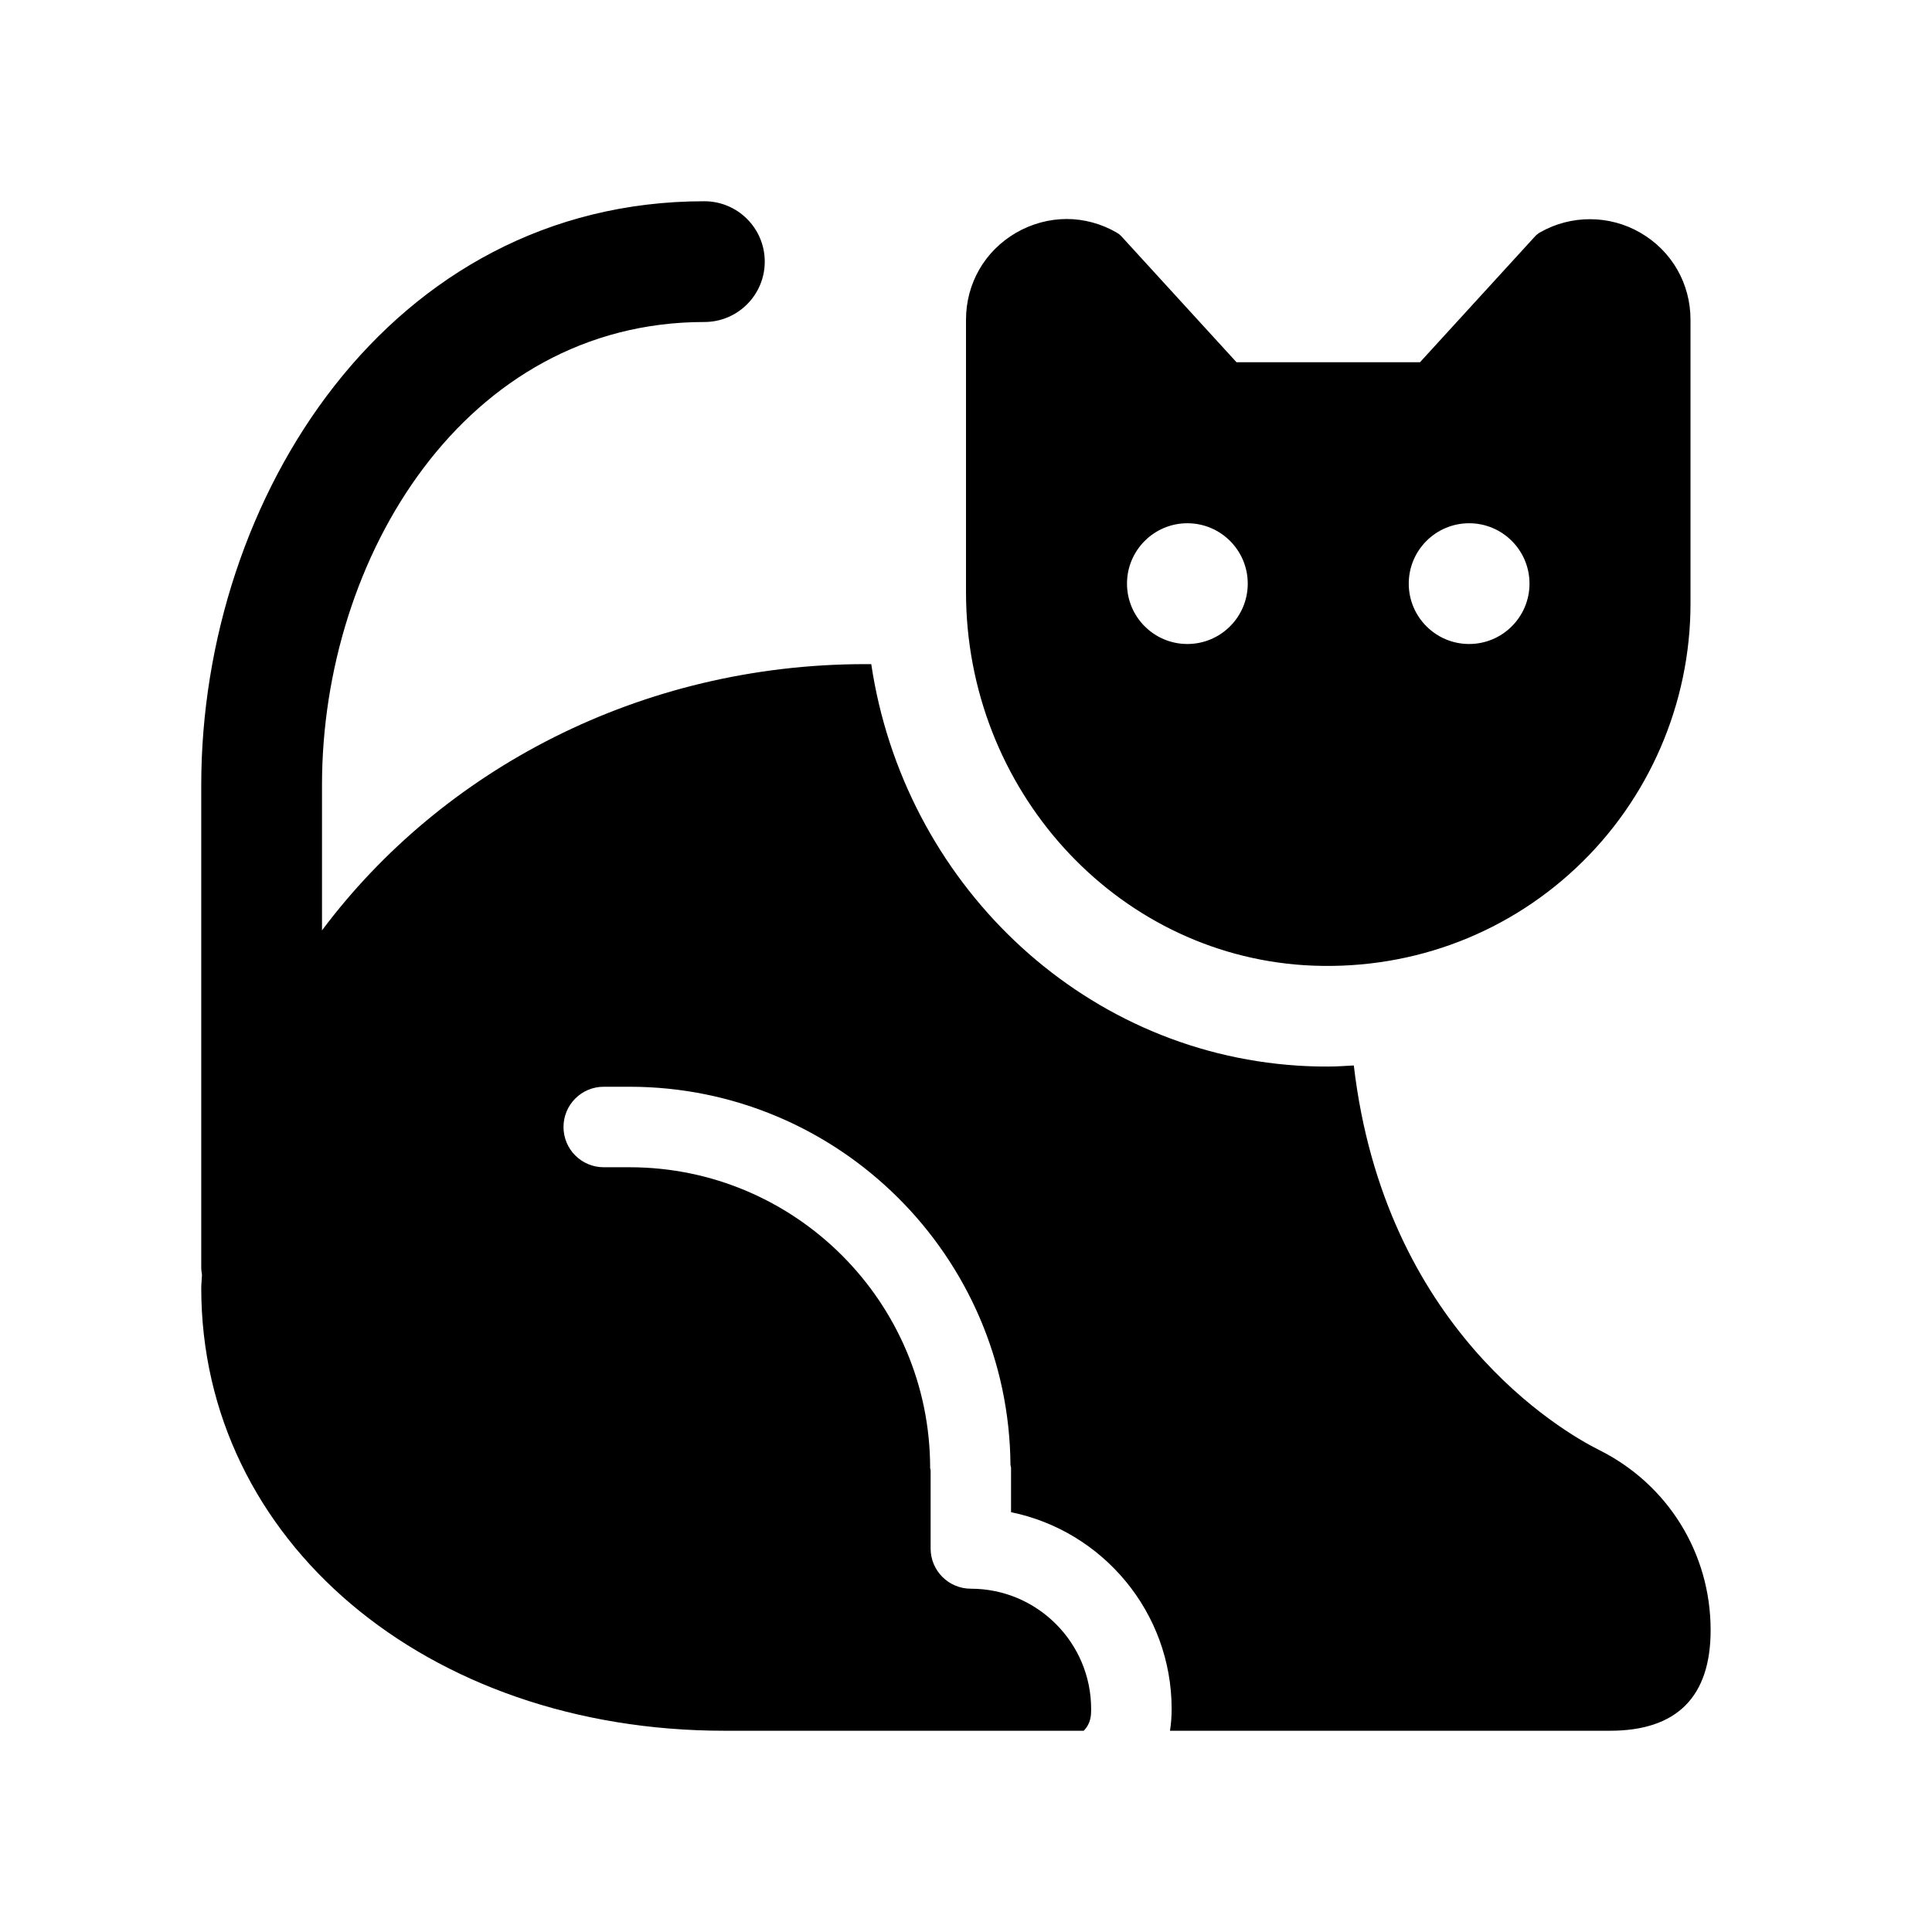 <svg xmlns="http://www.w3.org/2000/svg" viewBox="0 0 48 48">
  <path d="M17.5 5 C 9.676 5 5 12.372 5 19.5 L 5 31.5 C 5 31.56 5.011 31.616 5.018 31.674 C 5.015 31.784 5 31.89 5 32 C 5 38.271 10.589 43 18 43 L 26.924 43 C 27.108 42.813 27.109 42.609 27.109 42.459 C 27.109 40.811 25.769 39.471 24.121 39.471 C 23.568 39.471 23.121 39.024 23.121 38.471 L 23.121 36.523 C 23.12 36.504 23.109 36.49 23.109 36.471 C 23.109 32.352 19.76 29 15.641 29 L 15 29 C 14.447 29 14 28.553 14 28 C 14 27.447 14.447 27 15 27 L 15.641 27 C 20.839 27 25.066 31.21 25.105 36.398 C 25.107 36.423 25.119 36.444 25.119 36.469 L 25.119 37.57 C 27.392 38.035 29.109 40.049 29.109 42.459 C 29.109 42.651 29.095 42.831 29.068 43 L 40 43 C 41.659 43 42.5 42.159 42.5 40.5 C 42.5 38.592 41.438 36.877 39.73 36.025 C 38.781 35.551 34.399 32.994 33.635 26.471 C 33.427 26.482 33.218 26.498 33.008 26.498 C 32.755 26.499 32.498 26.492 32.24 26.475 C 26.808 26.124 22.451 21.882 21.646 16.5 L 21.5 16.5 C 15.92 16.5 10.988 19.121 8 23.115 L 8 19.5 C 8 13.847 11.554 8 17.5 8 C 18.328 8 19 7.328 19 6.5 C 19 5.672 18.328 5 17.5 5 z M 26.502 5.441 C 26.067 5.441 25.631 5.559 25.244 5.783 C 24.465 6.235 24 7.044 24 7.945 L 24 14.709 C 24 19.604 27.69 23.676 32.402 23.98 C 34.917 24.137 37.333 23.274 39.154 21.566 C 40.963 19.872 42 17.479 42 15 L 42 7.945 C 42 7.044 41.535 6.235 40.756 5.783 C 39.991 5.338 39.032 5.332 38.26 5.775 C 38.215 5.8 38.173 5.834 38.137 5.873 L 35.279 9 L 30.721 9 L 27.861 5.871 C 27.827 5.834 27.785 5.802 27.738 5.775 C 27.358 5.557 26.931 5.441 26.502 5.441 z M 29.5 13 C 30.328 13 31 13.672 31 14.5 C 31 15.328 30.328 16 29.5 16 C 28.672 16 28 15.328 28 14.5 C 28 13.672 28.672 13 29.5 13 z M 36.5 13 C 37.328 13 38 13.672 38 14.5 C 38 15.328 37.328 16 36.5 16 C 35.672 16 35 15.328 35 14.5 C 35 13.672 35.672 13 36.5 13 z"/>
</svg>
